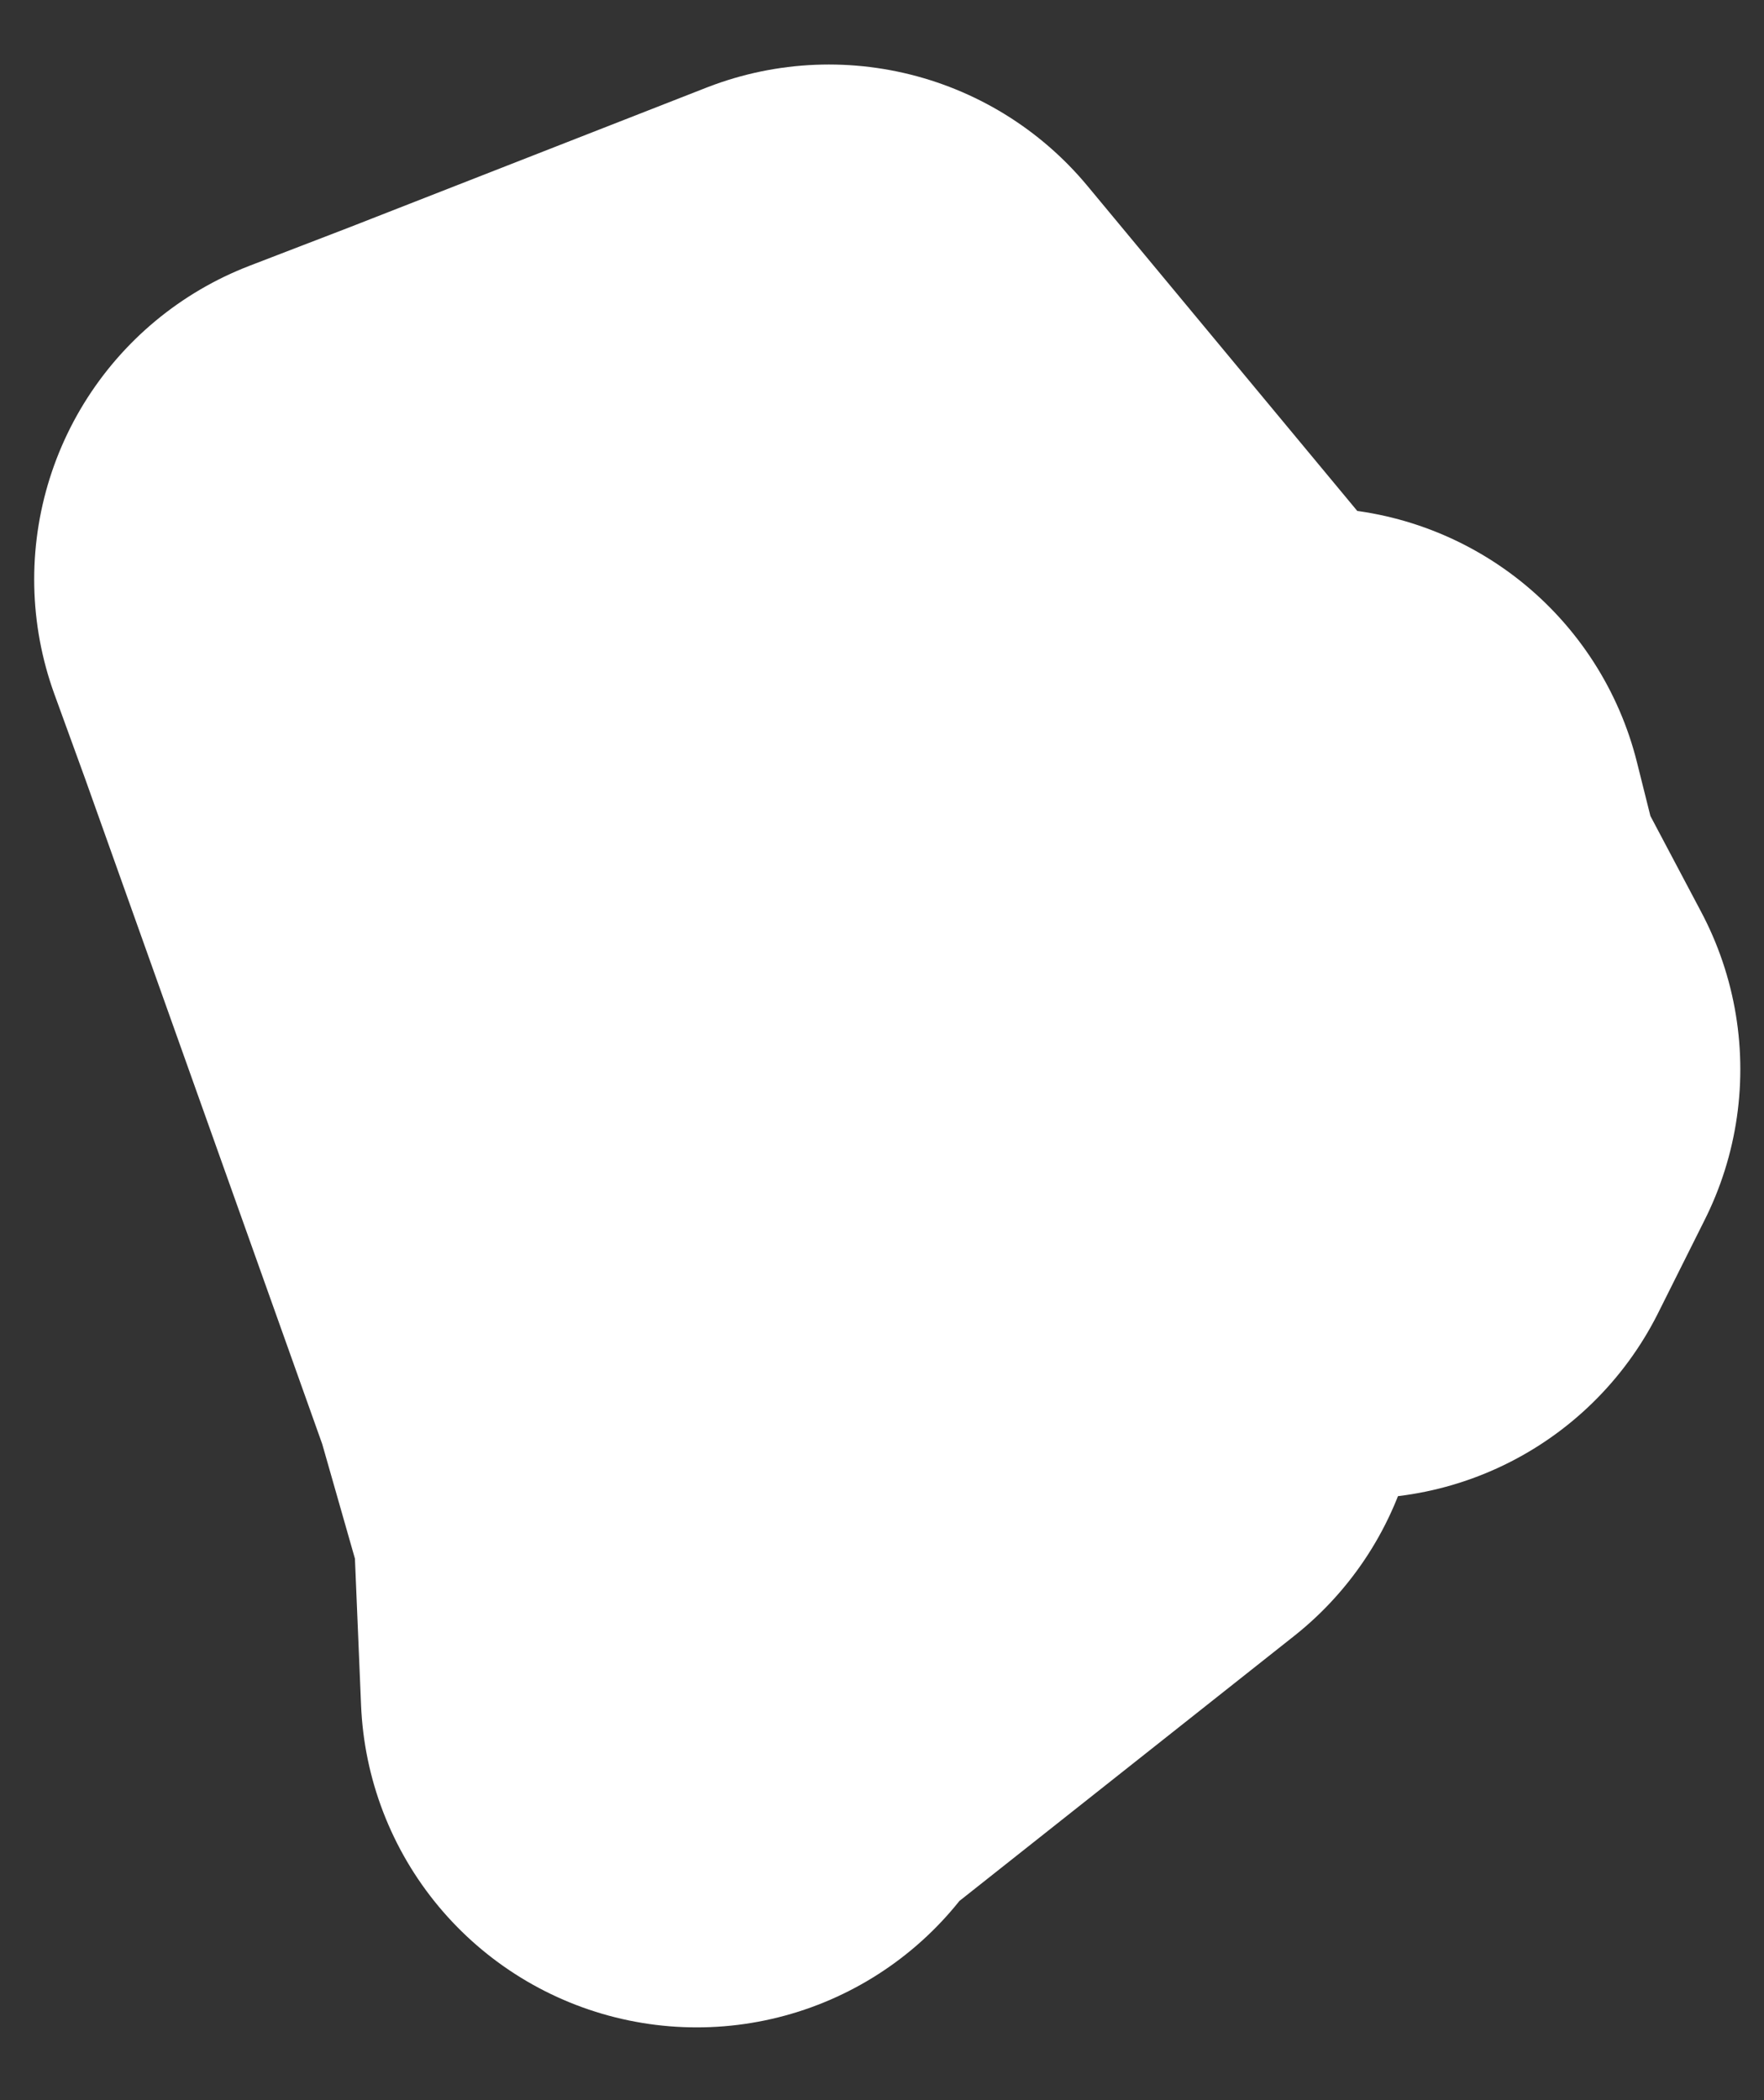 <svg width="21" height="25" viewBox="0 0 21 25" fill="none" xmlns="http://www.w3.org/2000/svg">
<rect x="0" y="0" width="21" height="25" fill="#333333" stroke="none"/>
<path d="M8.979 10.275L8.886 8.331L8.609 9.071L8.979 10.275H8.979ZM10.83 8.794L9.627 6.48L9.534 8.886L10.83 8.794V8.794ZM10.275 5.924L10.923 7.59L11.756 9.071L12.311 7.961L11.478 6.387L11.2 5.276H10.275V5.924V5.924ZM-2.69709e-05 2.129L0.37 3.147L3.24 11.2L3.795 13.144L3.888 15.366L4.073 15.088L8.516 11.571L7.683 5.276L9.534 4.906L5.461 -6.31431e-06L1.203 1.666L3.12363e-05 2.129H-2.69709e-05Z" transform="translate(4.407 4.768)" stroke="white" stroke-width="8" stroke-linejoin="round"/>
</svg>
